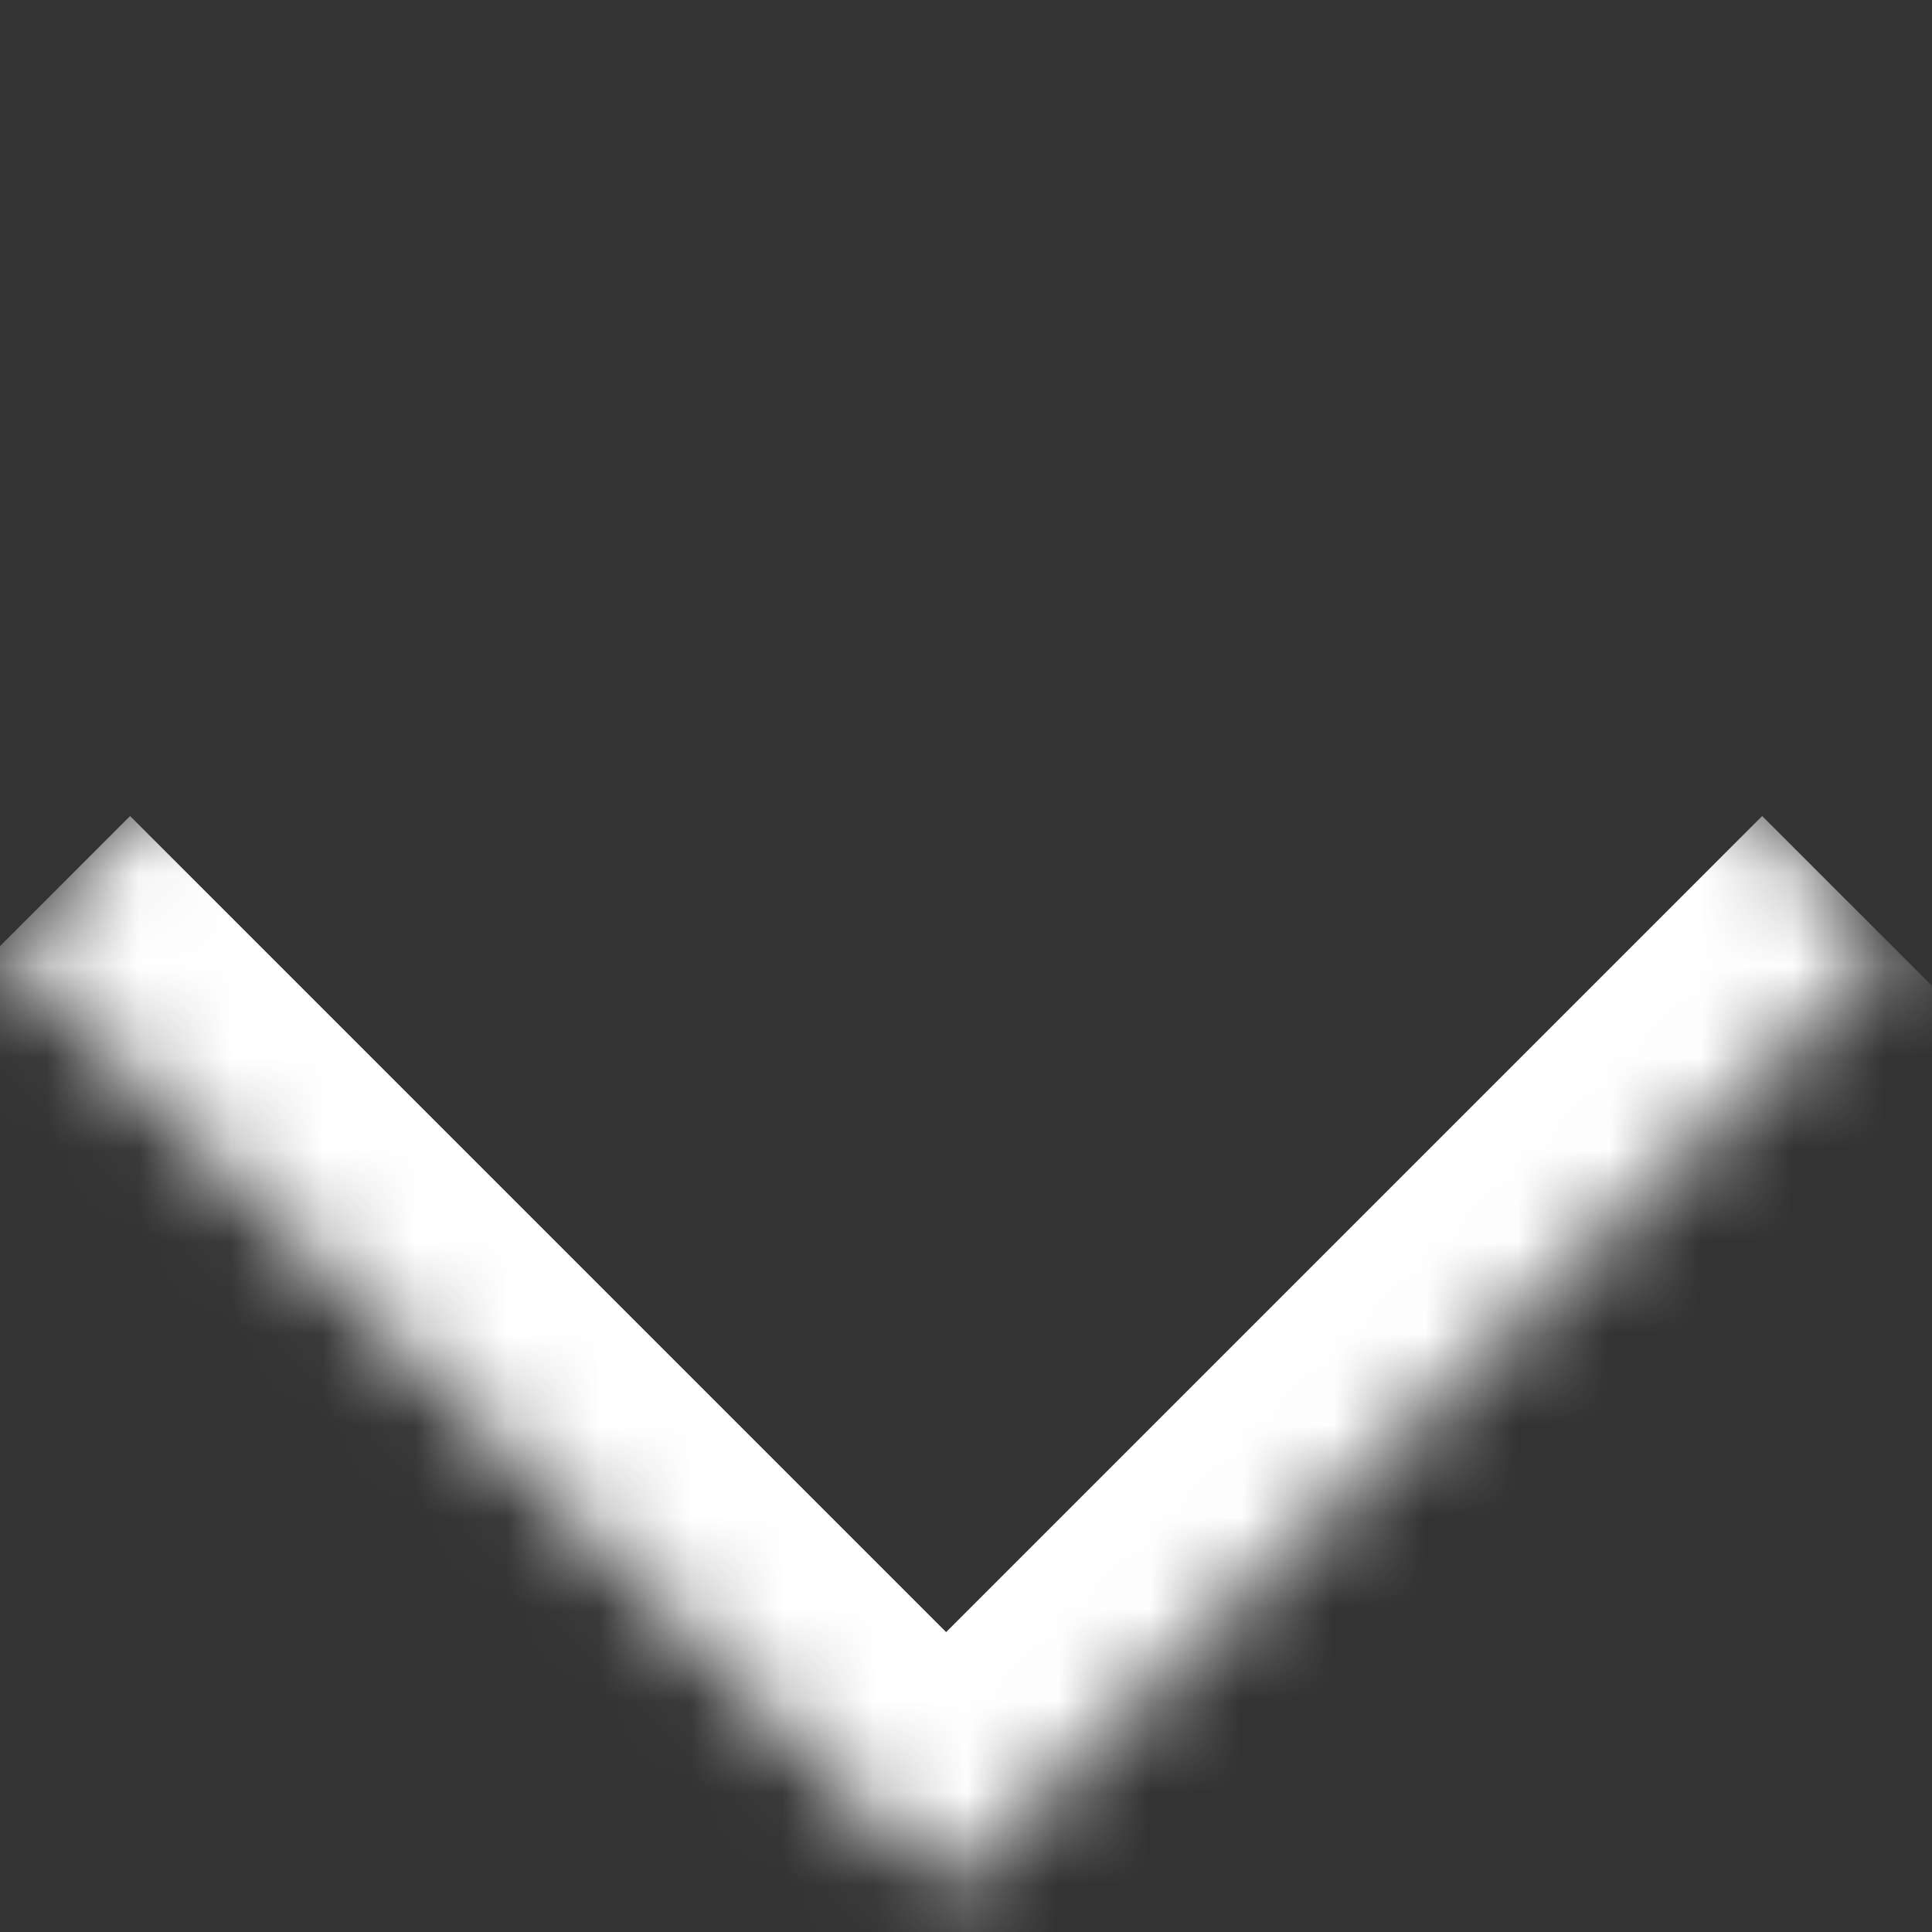 <svg width="21" height="21" viewBox="0 0 21 21" fill="none" xmlns="http://www.w3.org/2000/svg">
    <rect x="0" y="0" width="21" height="21" fill="#333333" stroke="none"/>
    <mask id="path-1-inside-1_52_2124" fill="white">
        <path d="M10.284 0L20.569 10.284L10.284 20.569L1.53675e-05 10.284L10.284 0Z"/>
    </mask>
    <path
            d="M10.284 20.569L8.87 21.983L10.284 23.397L11.698 21.983L10.284 20.569ZM19.154 8.87L8.87 19.154L11.698 21.983L21.983 11.698L19.154 8.87ZM11.698 19.154L1.414 8.87L-1.414 11.698L8.87 21.983L11.698 19.154Z"
            fill="#ffffffB5" mask="url(#path-1-inside-1_52_2124)"/>
</svg>